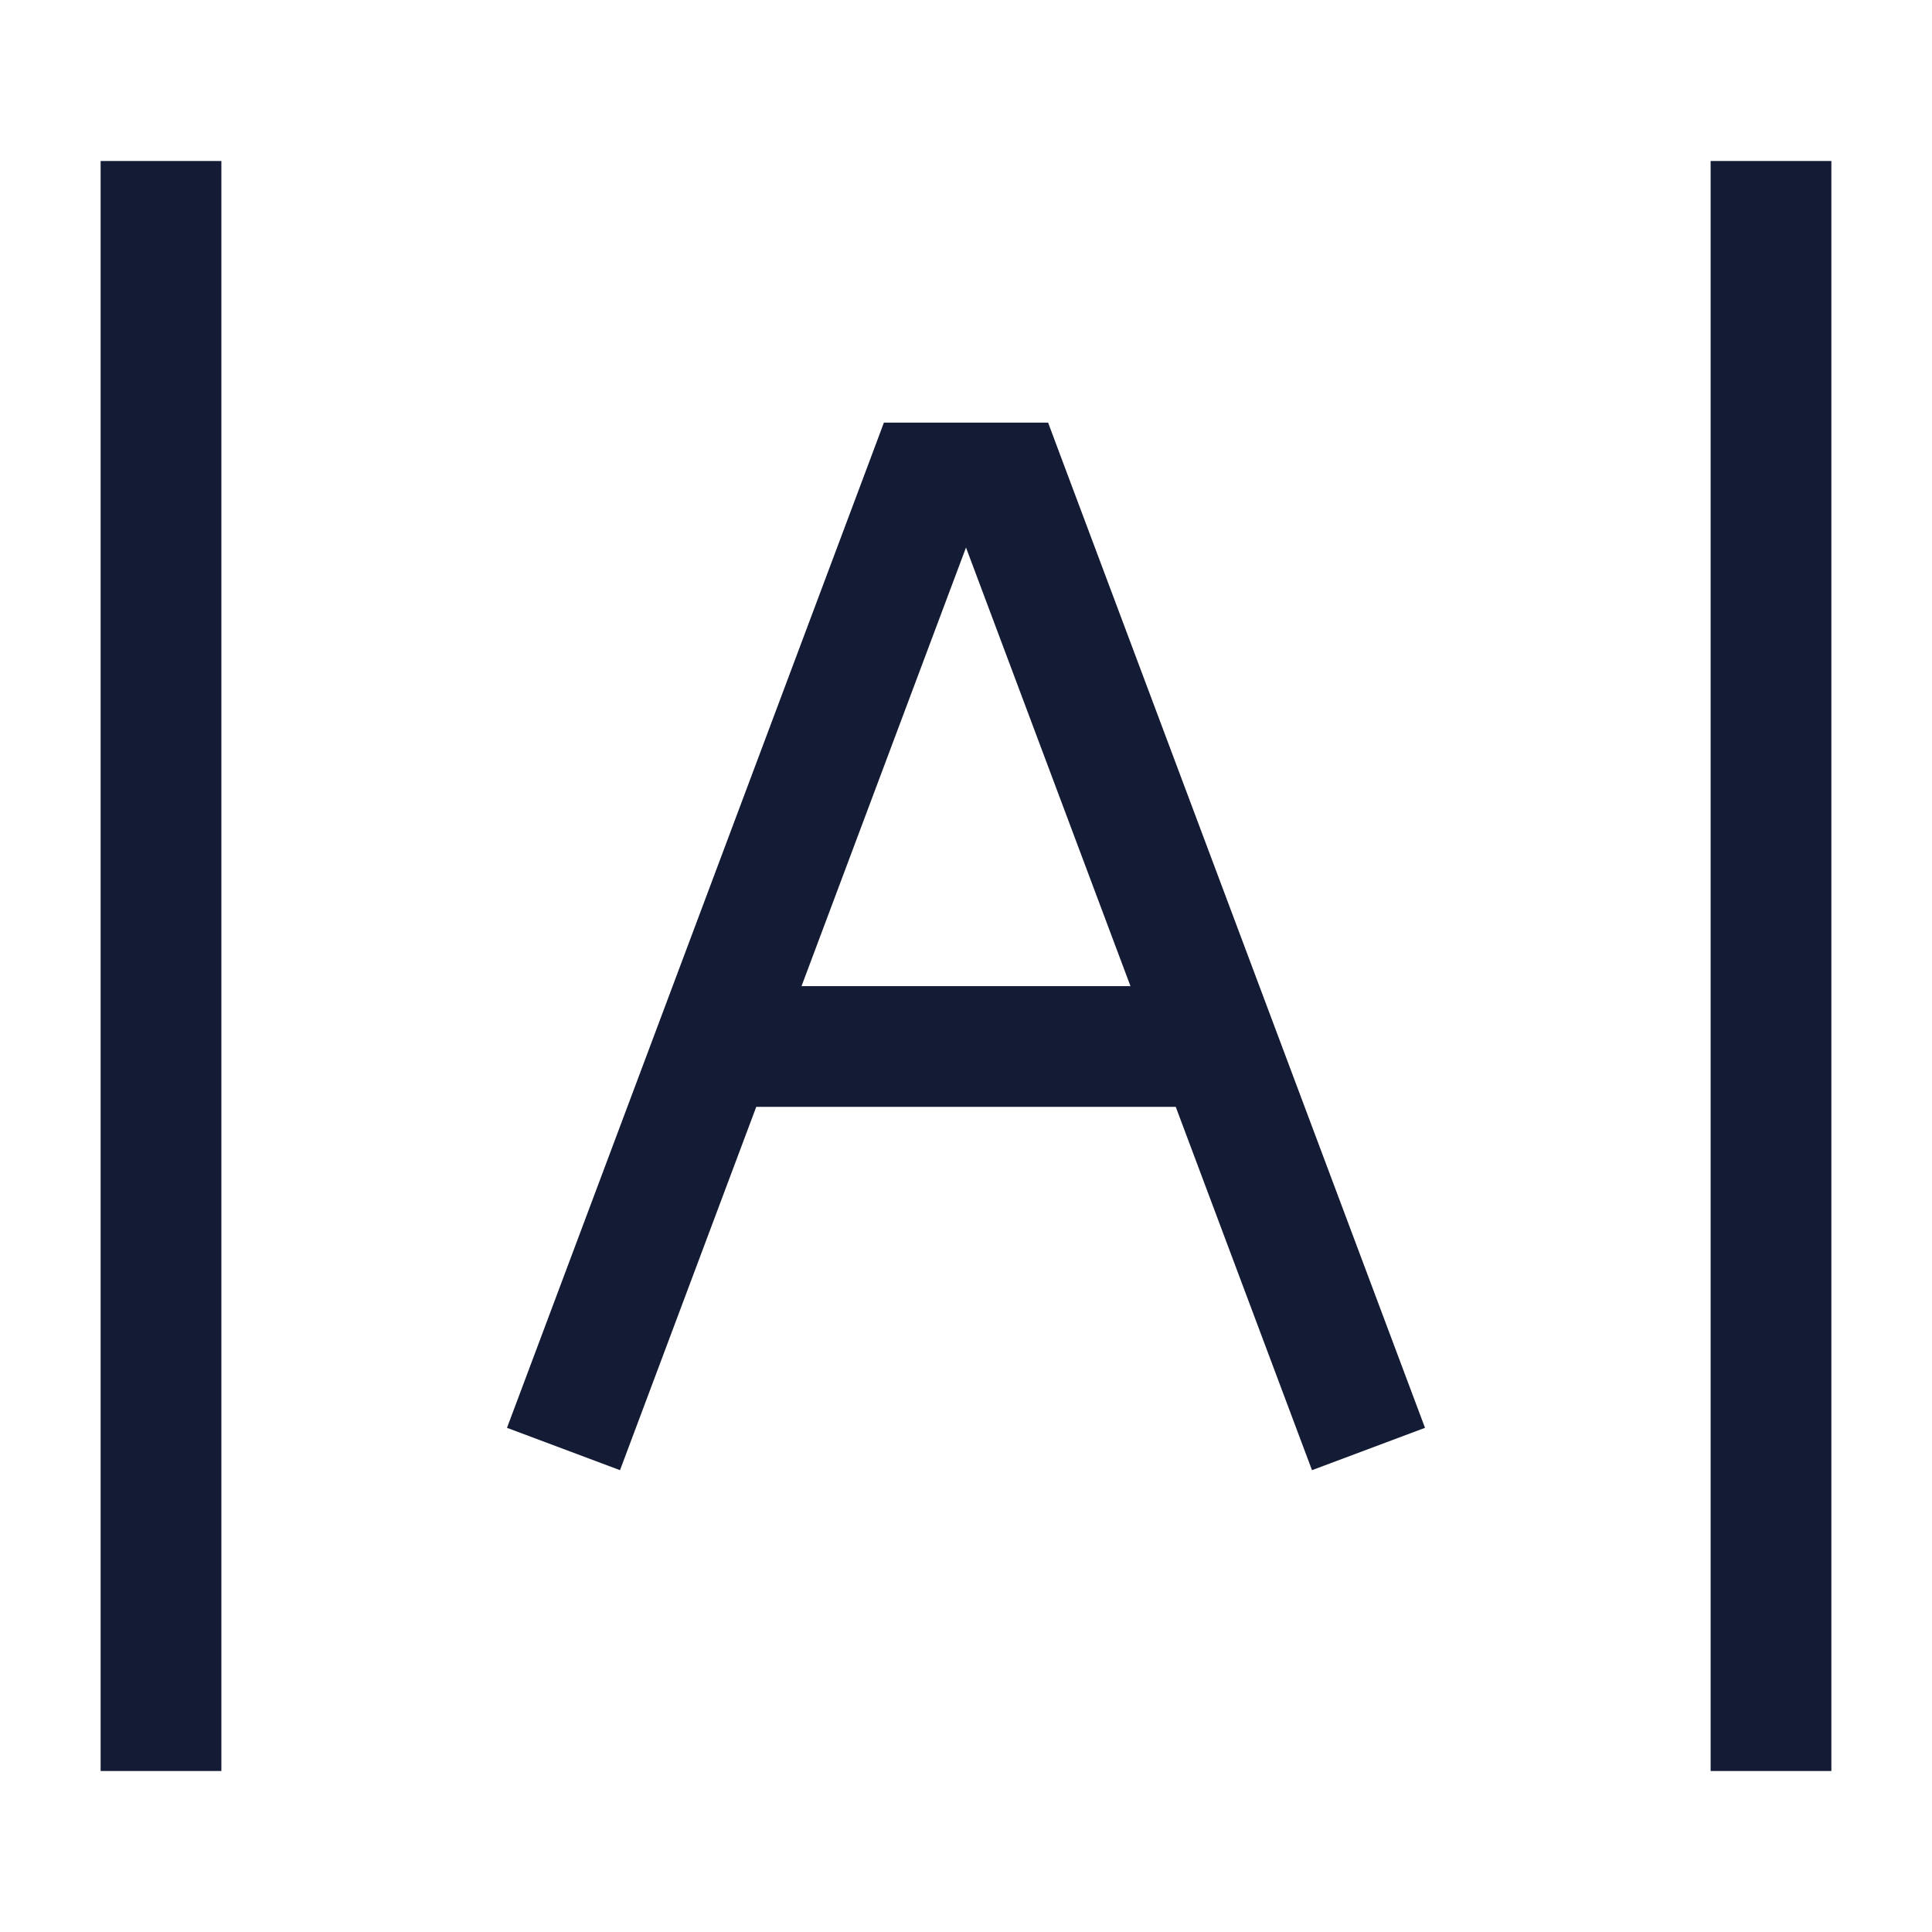 <svg width="24" height="24" viewBox="0 0 24 24" fill="none" xmlns="http://www.w3.org/2000/svg">
<path d="M2 22L2 2" stroke="#141B34" stroke-width="1.5" stroke-linejoin="round"/>
<path d="M22 22L22 2" stroke="#141B34" stroke-width="1.5" stroke-linejoin="round"/>
<path d="M12.5 6L13.202 5.737L13.02 5.25H12.5V6ZM11.5 6V5.25H10.98L10.798 5.737L11.5 6ZM17.702 17.737L13.202 5.737L11.798 6.263L16.298 18.263L17.702 17.737ZM9 13.75H15V12.25H9V13.75ZM12.5 5.25H11.5V6.75H12.5V5.25ZM10.798 5.737L6.298 17.737L7.702 18.263L12.202 6.263L10.798 5.737Z" fill="#141B34"/>
</svg>
